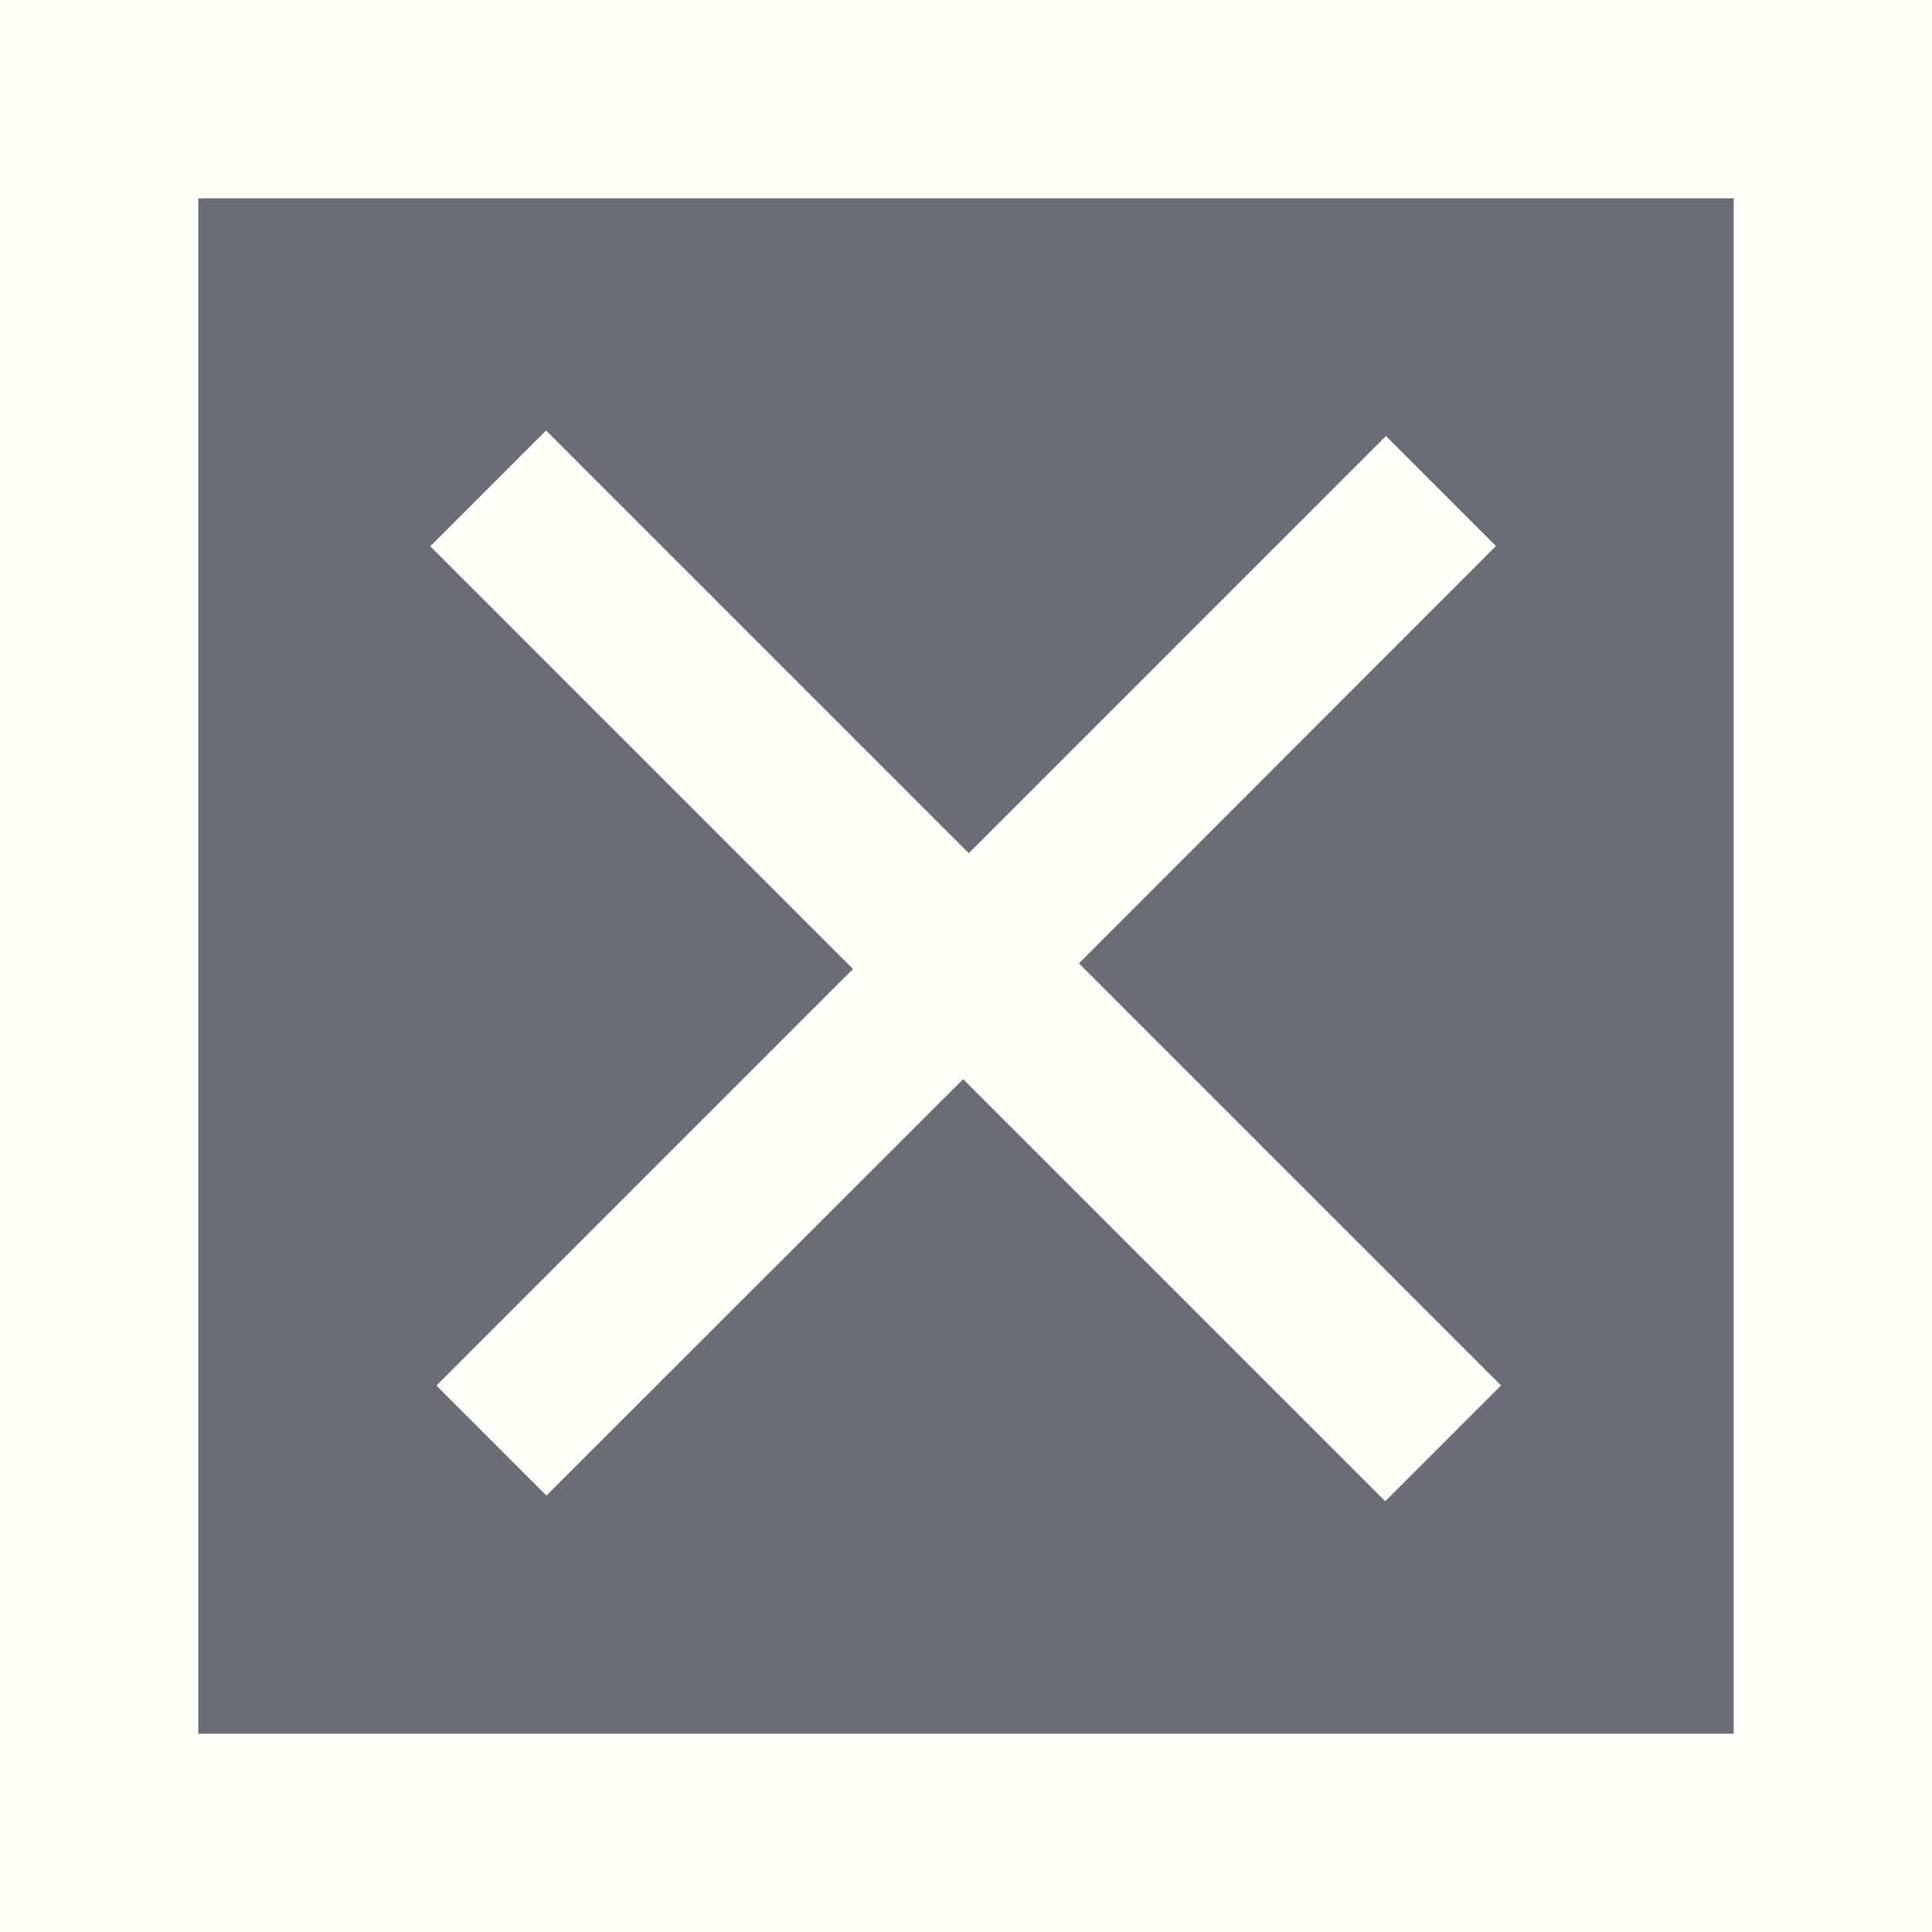 <?xml version="1.0" encoding="utf-8"?>
<!-- Generator: Adobe Illustrator 22.0.1, SVG Export Plug-In . SVG Version: 6.00 Build 0)  -->
<svg version="1.1"
	 id="Ebene_1" inkscape:version="0.92.0 r15299" sodipodi:docname="QuadratGGJ1.svg" xmlns:cc="http://creativecommons.org/ns#" xmlns:dc="http://purl.org/dc/elements/1.1/" xmlns:inkscape="http://www.inkscape.org/namespaces/inkscape" xmlns:rdf="http://www.w3.org/1999/02/22-rdf-syntax-ns#" xmlns:sodipodi="http://sodipodi.sourceforge.net/DTD/sodipodi-0.dtd" xmlns:svg="http://www.w3.org/2000/svg"
	 xmlns="http://www.w3.org/2000/svg" xmlns:xlink="http://www.w3.org/1999/xlink" x="0px" y="0px" viewBox="0 0 498.9 498.9"
	 style="enable-background:new 0 0 498.9 498.9;" xml:space="preserve">
<style type="text/css">
	.st0{fill:#FFFFFA;}
	.st1{fill:#6B6D76;}
</style>
<sodipodi:namedview  bordercolor="#666666" borderopacity="1" gridtolerance="10" guidetolerance="10" id="namedview13" inkscape:current-layer="Ebene_1" inkscape:cx="249.45" inkscape:cy="249.45" inkscape:pageopacity="0" inkscape:pageshadow="2" inkscape:window-height="1058" inkscape:window-maximized="1" inkscape:window-width="1920" inkscape:window-x="-8" inkscape:window-y="-8" inkscape:zoom="0.4730407" objecttolerance="10" pagecolor="#ffffff" showgrid="false">
	</sodipodi:namedview>
<rect id="rect4" y="0" class="st0" width="498.9" height="498.9"/>
<rect id="rect6" x="51.2" y="51.2" class="st1" width="396.5" height="396.5"/>
<rect id="rect4495" x="228.3" y="75" transform="matrix(0.707 -0.707 0.707 0.707 -103.326 249.45)" class="st0" width="42.3" height="348.8"/>
<path id="path4497" inkscape:connector-curvature="0" class="st0" d="M126.9,372l-14.2-14.2l122.6-122.6l122.6-122.6l14.2,14.2
	l14.2,14.2L263.7,263.7L141.1,386.2L126.9,372z"/>
</svg>
